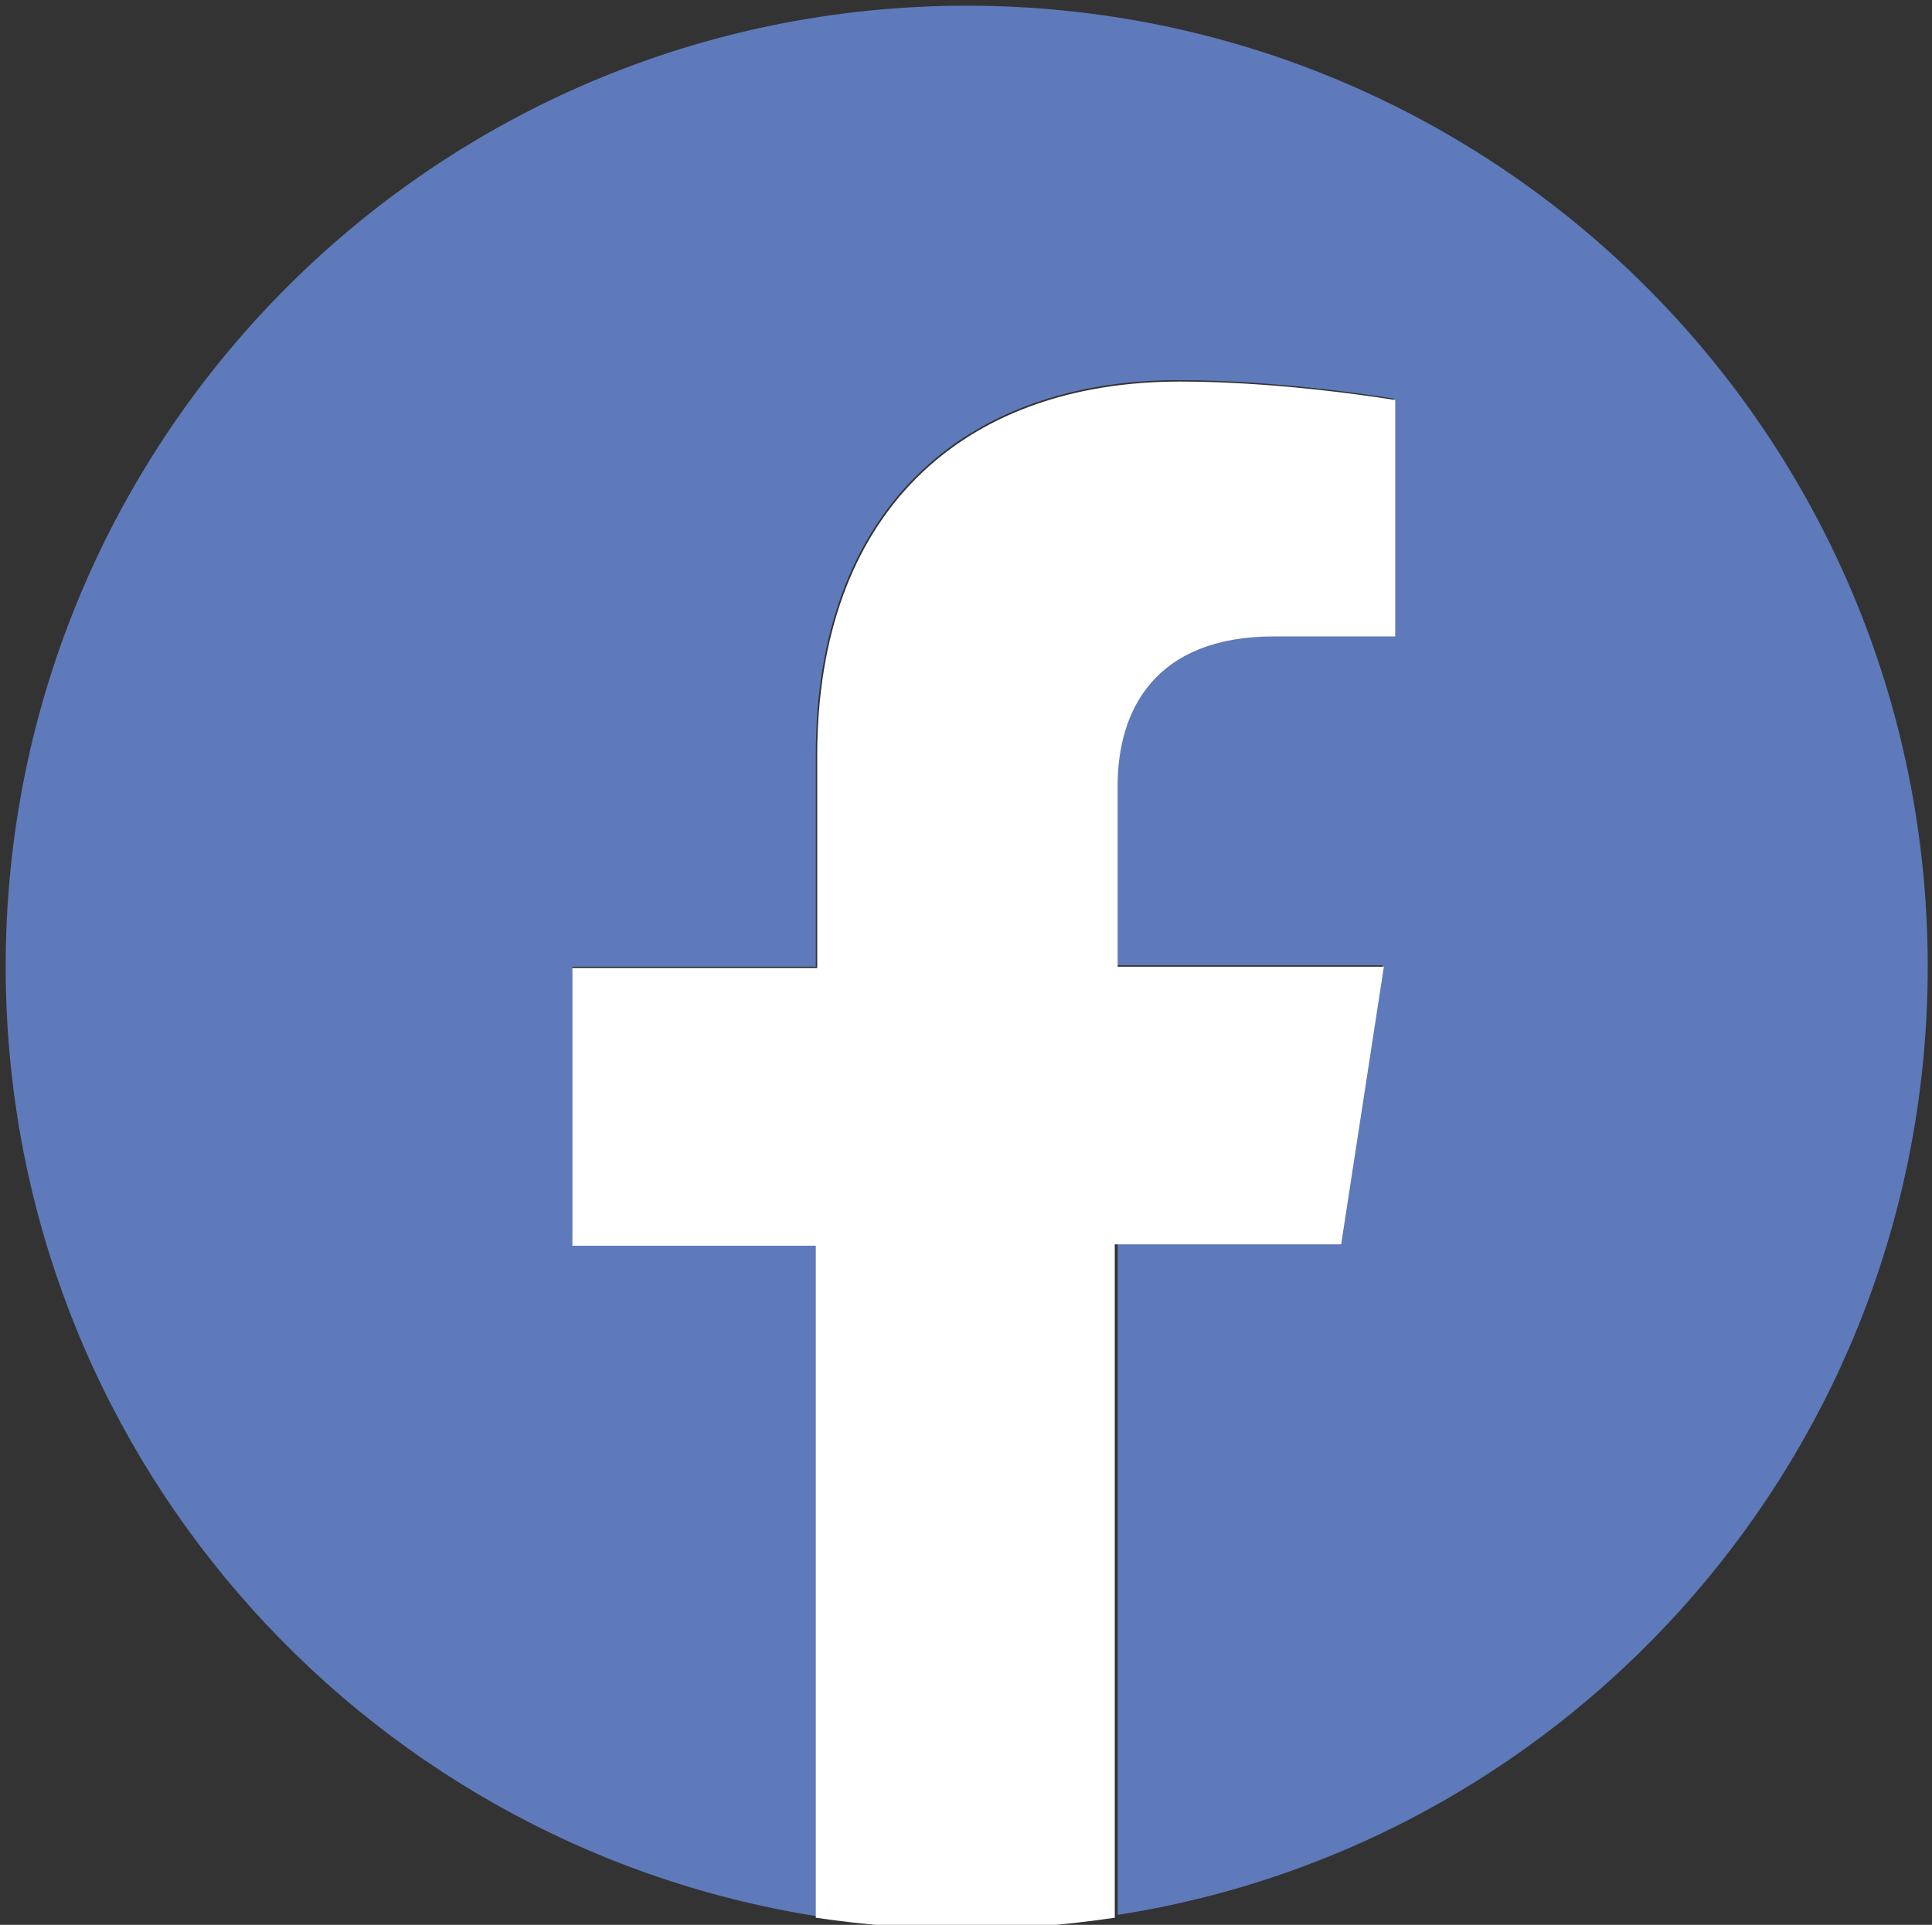 <?xml version="1.0" encoding="utf-8"?>
<!-- Generator: Adobe Illustrator 23.1.0, SVG Export Plug-In . SVG Version: 6.00 Build 0)  -->
<svg version="1.1" id="Слой_1" xmlns="http://www.w3.org/2000/svg" xmlns:xlink="http://www.w3.org/1999/xlink" x="0px" y="0px"
	 viewBox="0 0 135.7 135.2" style="enable-background:new 0 0 135.7 135.2;" xml:space="preserve">
<rect x="0" y="0" width="135.7" height="135.2" fill="#333333" stroke="none"/>
<style type="text/css">
	.st0{fill:#5E7ABA;}
	.st1{fill:#FFFFFF;}
</style>
<g>
	<path class="st0" d="M135.4,67.9c0-37.3-30.2-67.5-67.5-67.5S0.4,30.6,0.4,67.9c0,33.7,24.7,61.6,57,66.7V87.4H40.2V67.9h17.1V53
		c0-16.9,10.1-26.3,25.5-26.3c7.4,0,15.1,1.3,15.1,1.3v16.6h-8.5c-8.4,0-11,5.2-11,10.5v12.7h18.7l-3,19.5H78.5v47.2
		C110.7,129.5,135.4,101.6,135.4,67.9z"/>
	<path class="st1" d="M94.2,87.4l3-19.5H78.5V55.2c0-5.3,2.6-10.5,11-10.5H98V28.1c0,0-7.7-1.3-15.1-1.3c-15.4,0-25.5,9.3-25.5,26.3
		v14.9H40.2v19.5h17.1v47.2c3.4,0.5,7,0.8,10.5,0.8c3.6,0,7.1-0.3,10.5-0.8V87.4H94.2z"/>
</g>
</svg>
